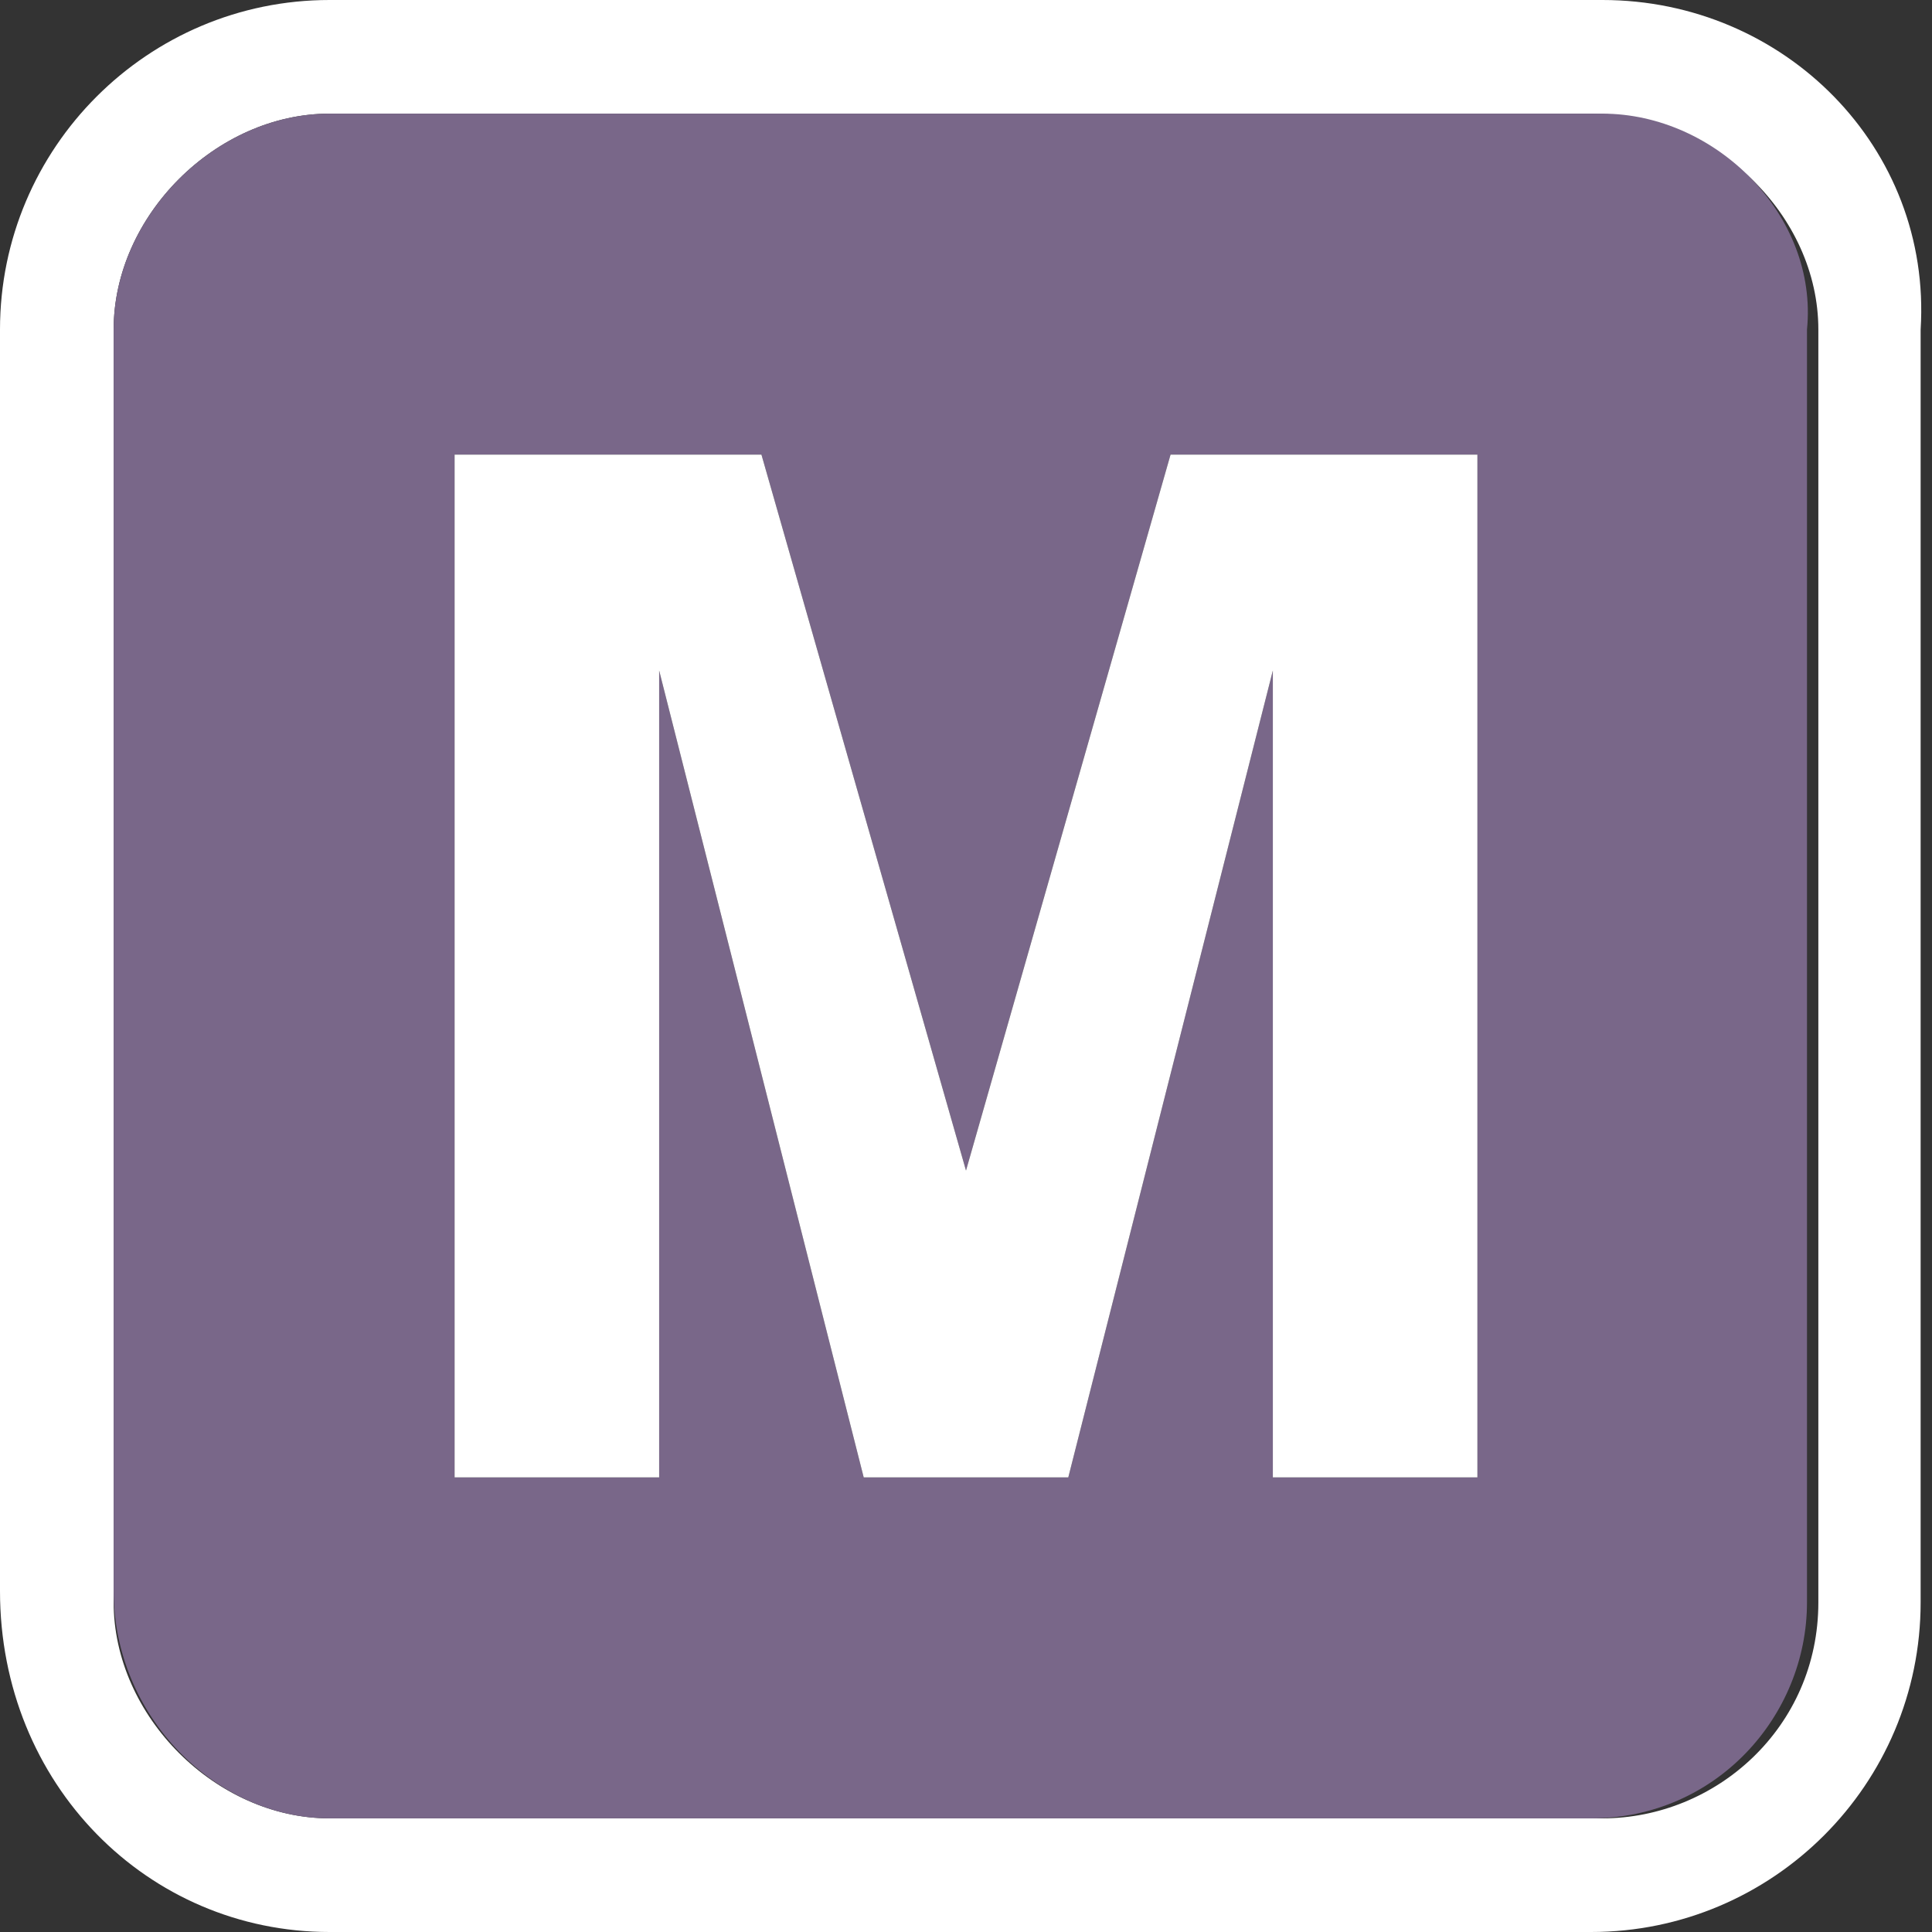 <?xml version="1.0" encoding="utf-8"?>
<!-- Generator: Adobe Illustrator 17.1.0, SVG Export Plug-In . SVG Version: 6.00 Build 0)  -->
<!DOCTYPE svg PUBLIC "-//W3C//DTD SVG 1.1//EN" "http://www.w3.org/Graphics/SVG/1.1/DTD/svg11.dtd">
<svg version="1.1"
	 id="svg3122" xmlns:svg="http://www.w3.org/2000/svg" xmlns:cc="http://creativecommons.org/ns#" xmlns:dc="http://purl.org/dc/elements/1.1/" xmlns:rdf="http://www.w3.org/1999/02/22-rdf-syntax-ns#" sodipodi:docname="washington-metro-11.svg" inkscape:version="0.91+devel+osxmenu r12911" xmlns:inkscape="http://www.inkscape.org/namespaces/inkscape" xmlns:sodipodi="http://sodipodi.sourceforge.net/DTD/sodipodi-0.dtd"
	 xmlns="http://www.w3.org/2000/svg" xmlns:xlink="http://www.w3.org/1999/xlink" x="0px" y="0px" width="17px" height="17px"
	 viewBox="0 0 17 17" enable-background="new 0 0 17 17" xml:space="preserve">
<rect x="0" y="0" width="17" height="17" fill="#333333" stroke="none"/>
<sodipodi:namedview  inkscape:snap-bbox-edge-midpoints="true" inkscape:snap-intersection-paths="true" inkscape:window-x="0" inkscape:snap-smooth-nodes="true" inkscape:bbox-nodes="true" inkscape:snap-bbox="true" inkscape:object-nodes="true" inkscape:object-paths="true" inkscape:pageopacity="0" inkscape:document-units="px" inkscape:pageshadow="2" inkscape:current-layer="layer1" inkscape:window-y="23" inkscape:bbox-paths="true" inkscape:window-maximized="0" guidetolerance="10" gridtolerance="10" showgrid="false" pagecolor="#ffffff" objecttolerance="10" bordercolor="#666666" id="namedview3085" inkscape:cy="8.3314862" inkscape:zoom="1" borderopacity="1" inkscape:cx="11.006751">
	<inkscape:grid  type="xygrid" color="#ff0000" spacingy="0.5" spacingx="0.5" opacity="0.125" empspacing="2" id="grid3087">
		</inkscape:grid>
</sodipodi:namedview>
<g>
	<path fill="#FFFFFF" d="M14.1,0H2.9C1.3,0,0,1.3,0,2.9v11.1C0,15.7,1.3,17,2.9,17h11.1c1.6,0,2.9-1.3,2.9-2.9V2.9
		C17,1.3,15.7,0,14.1,0z M16,14.1c0,1.1-0.9,1.9-1.9,1.9H2.9C1.9,16,1,15.1,1,14.1V2.9C1,1.9,1.9,1,2.9,1h11.1C15.1,1,16,1.9,16,2.9
		V14.1z"/>
	<path fill="#796789" d="M14.1,1H2.9C1.9,1,1,1.9,1,2.9v11.1C1,15.1,1.9,16,2.9,16h11.1c1.1,0,1.9-0.9,1.9-1.9V2.9
		C16,1.9,15.1,1,14.1,1z M13,13h-1.8V5.9L9.4,13H7.6L5.8,5.9V13H4V4h2.7l1.8,6.3L10.3,4H13V13z"/>
	<polygon fill="#FFFFFF" points="8.5,10.3 6.7,4 4,4 4,13 5.8,13 5.8,5.9 7.6,13 9.4,13 11.2,5.9 11.2,13 13,13 13,4 10.3,4 	"/>
</g>
</svg>
